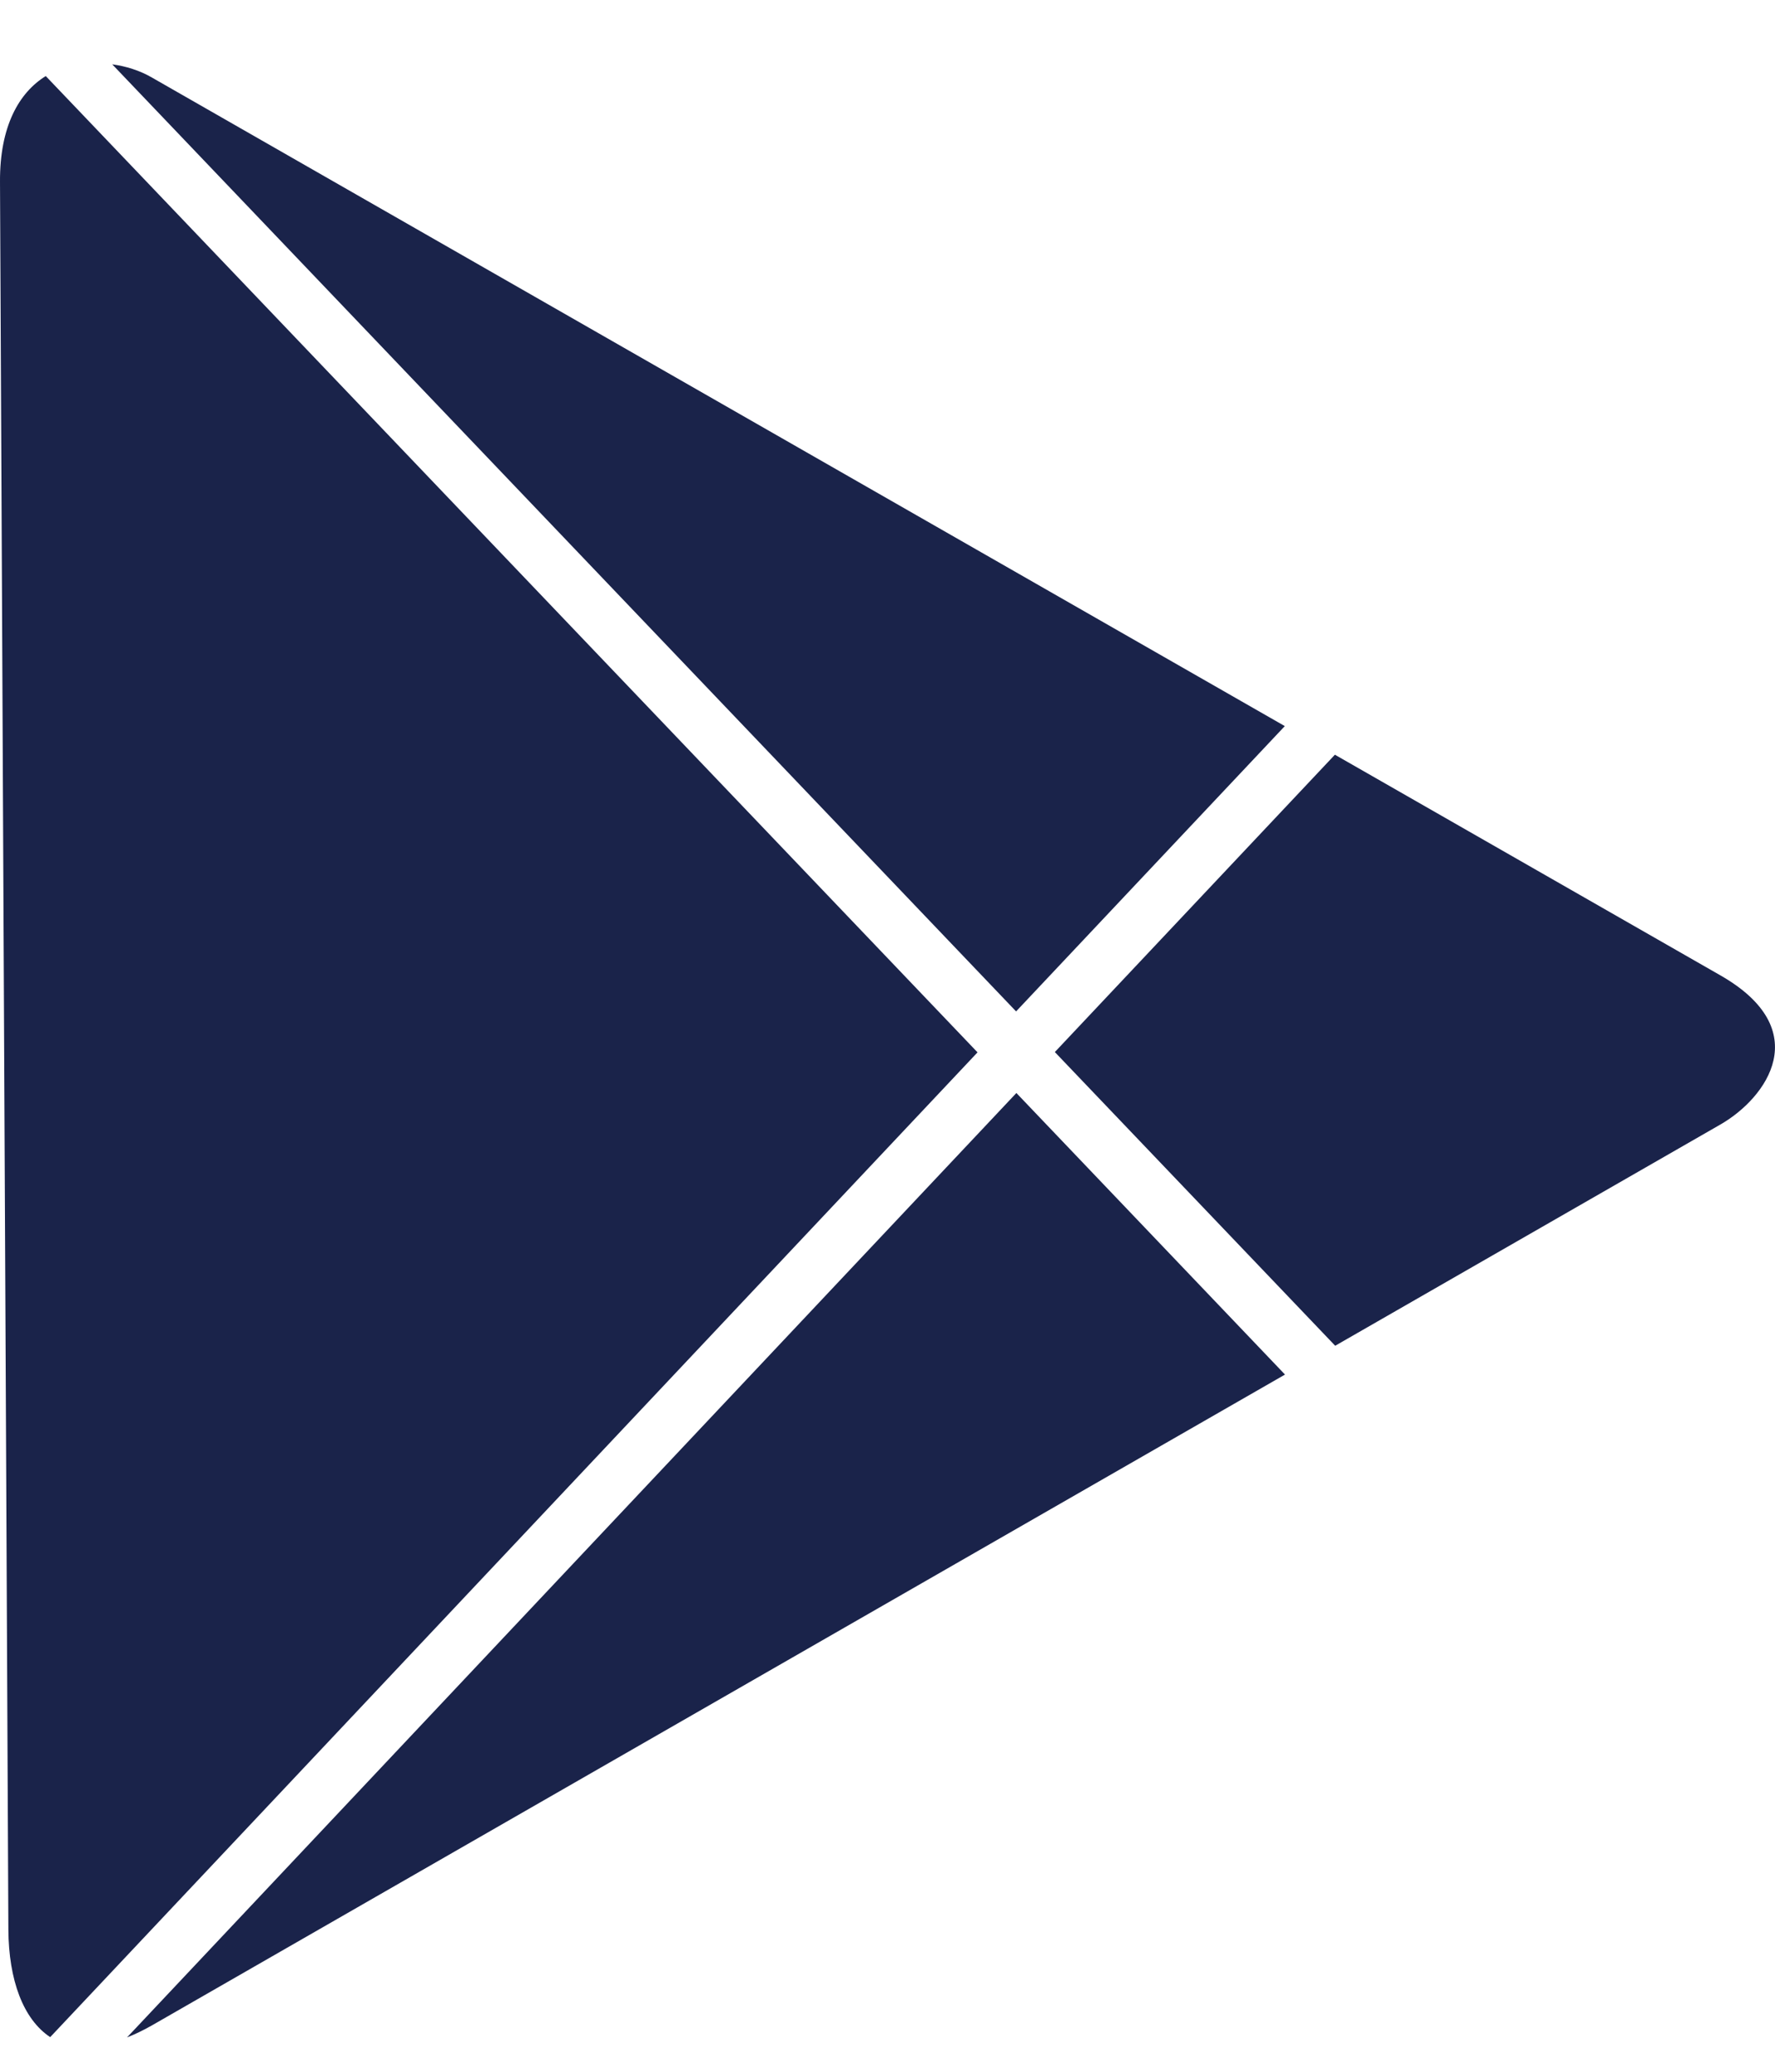 <svg width="18" height="21" viewBox="0 0 18 21" fill="none" xmlns="http://www.w3.org/2000/svg">
<path fill-rule="evenodd" clip-rule="evenodd" d="M0.464 0.771L9.913 10.667L0.509 20.649C0.235 20.467 0.088 20.07 0.085 19.559C0.081 18.578 0.006 3.01 2.62231e-05 1.842C-0.003 1.281 0.192 0.939 0.464 0.771ZM13.029 7.36L1.539 0.785C1.416 0.714 1.277 0.671 1.138 0.652L10.304 10.252L13.029 7.36ZM13.54 13.641L10.697 10.664L13.537 7.65L17.447 9.887C18.41 10.438 17.918 11.127 17.447 11.398L13.54 13.641ZM1.288 20.652C1.368 20.621 1.452 20.58 1.539 20.531L13.031 13.933L10.307 11.079L1.288 20.652Z" fill="#1A234A"/>
</svg>
